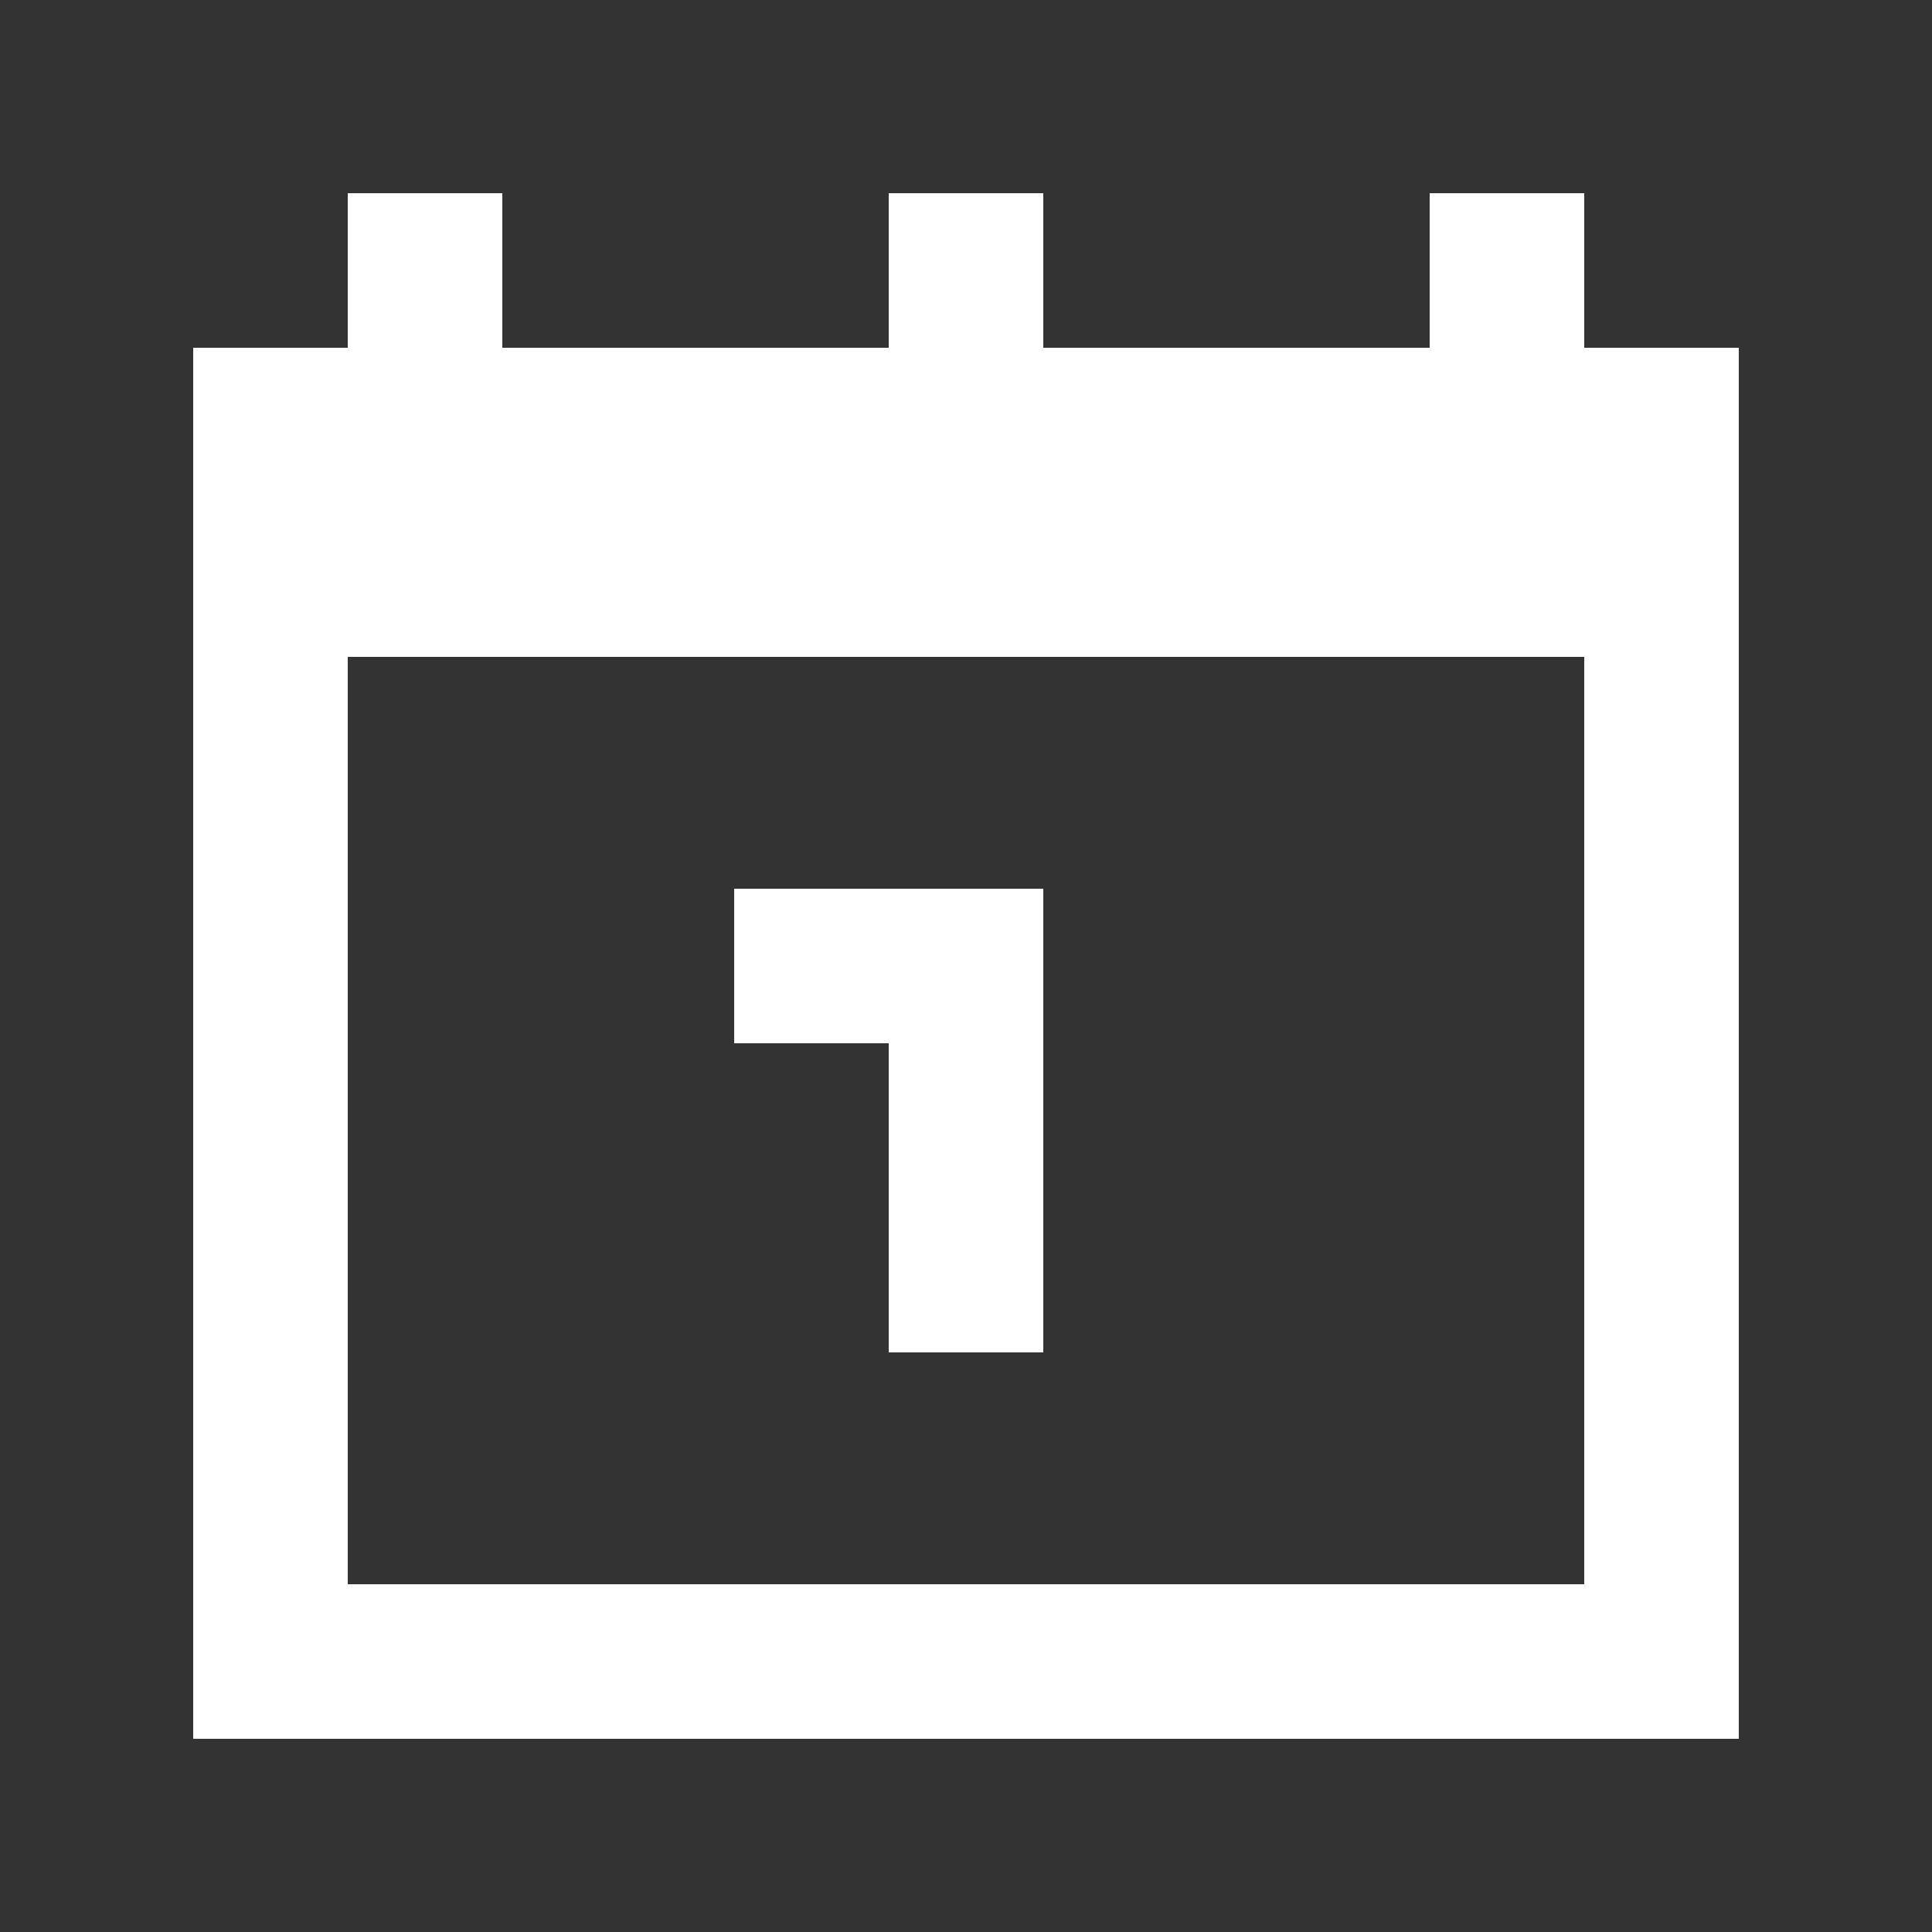<!-- Generated by IcoMoon.io -->
<svg version="1.1" xmlns="http://www.w3.org/2000/svg" width="40" height="40" viewBox="0 0 40 40">
<rect x="0" y="0" width="40" height="40" fill="#333333" stroke="none"/>
<title>mp-calendar-2</title>
<path fill="#fff" d="M18.4 21.6v6.4h3.2v-9.6h-6.4v3.2h3.2zM7.2 32.8v-19.2h25.6v19.2h-25.6zM32.8 7.2v-3.2h-3.2v3.2h-8v-3.2h-3.2v3.2h-8v-3.2h-3.2v3.2h-3.2v28.8h32v-28.8h-3.2z"></path>
</svg>
